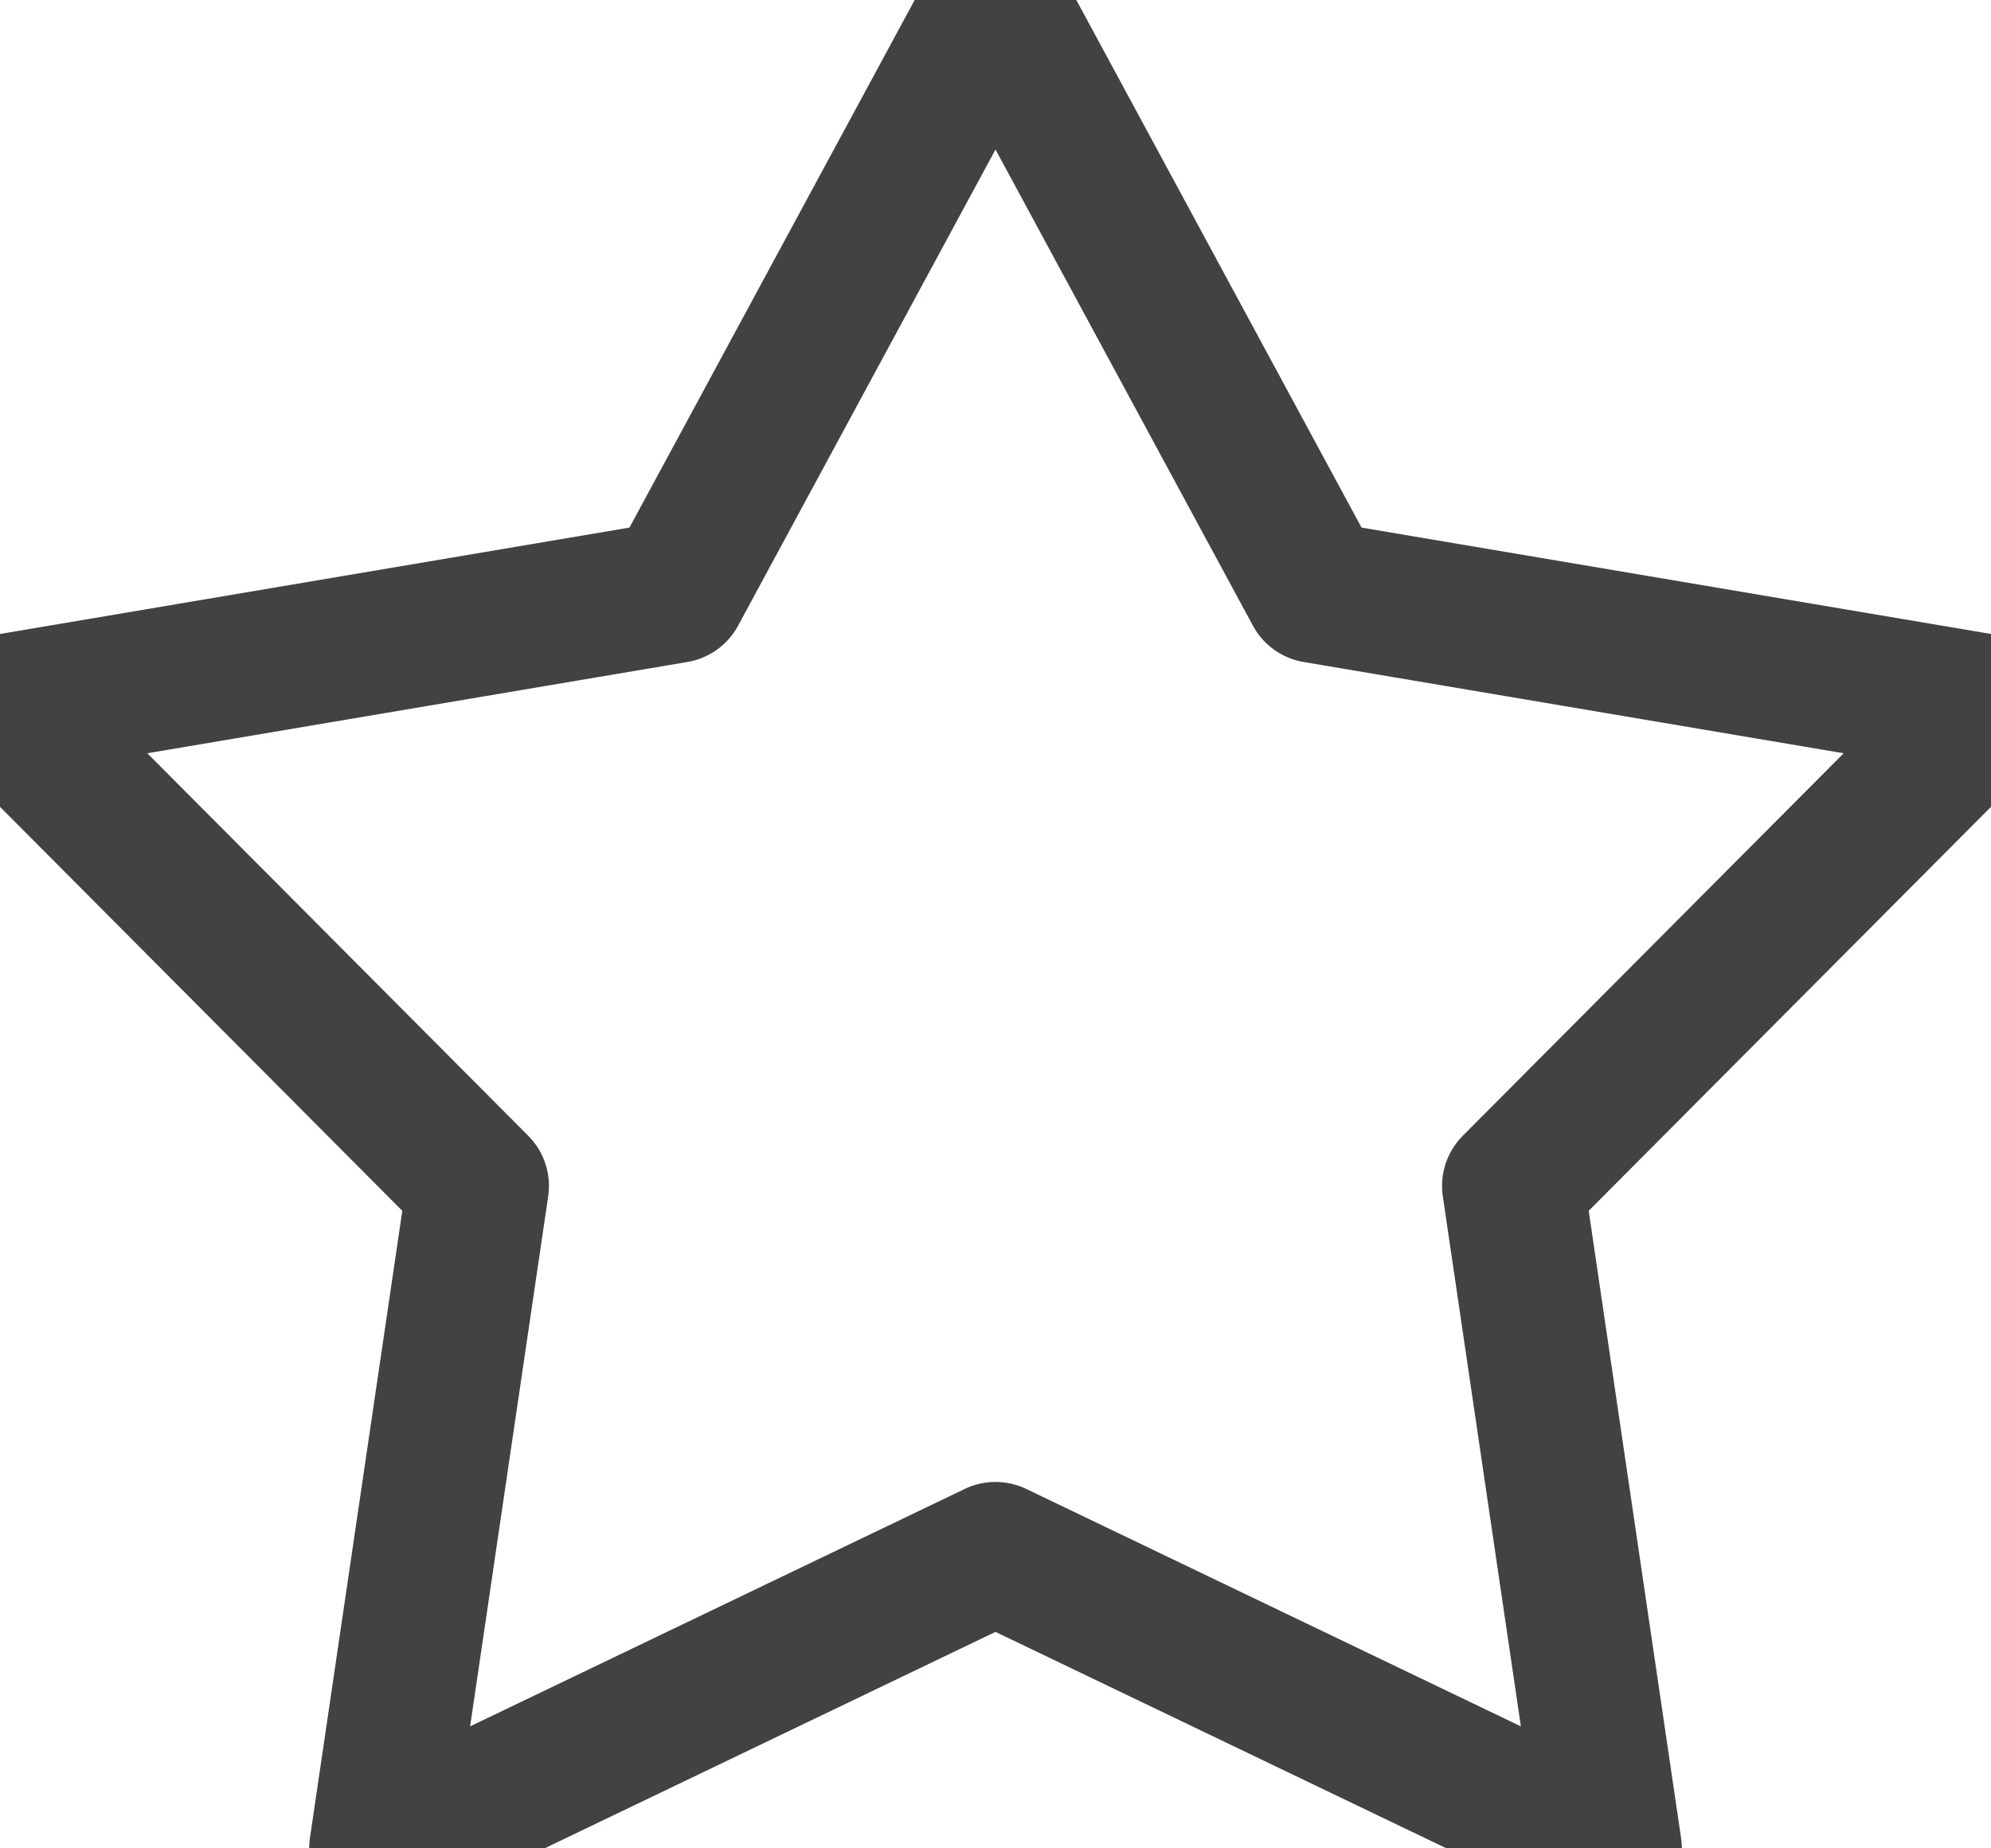 <svg width="14" height="13" viewBox="0 0 14 13" fill="none" xmlns="http://www.w3.org/2000/svg">
<path d="M7 0L9.25 4.163L14 4.966L10.64 8.341L11.326 13L7 10.923L2.674 13L3.36 8.341L0 4.966L4.75 4.163L7 0Z" stroke="#424242" stroke-width="1" stroke-linecap="round" stroke-linejoin="round"/>
</svg>
